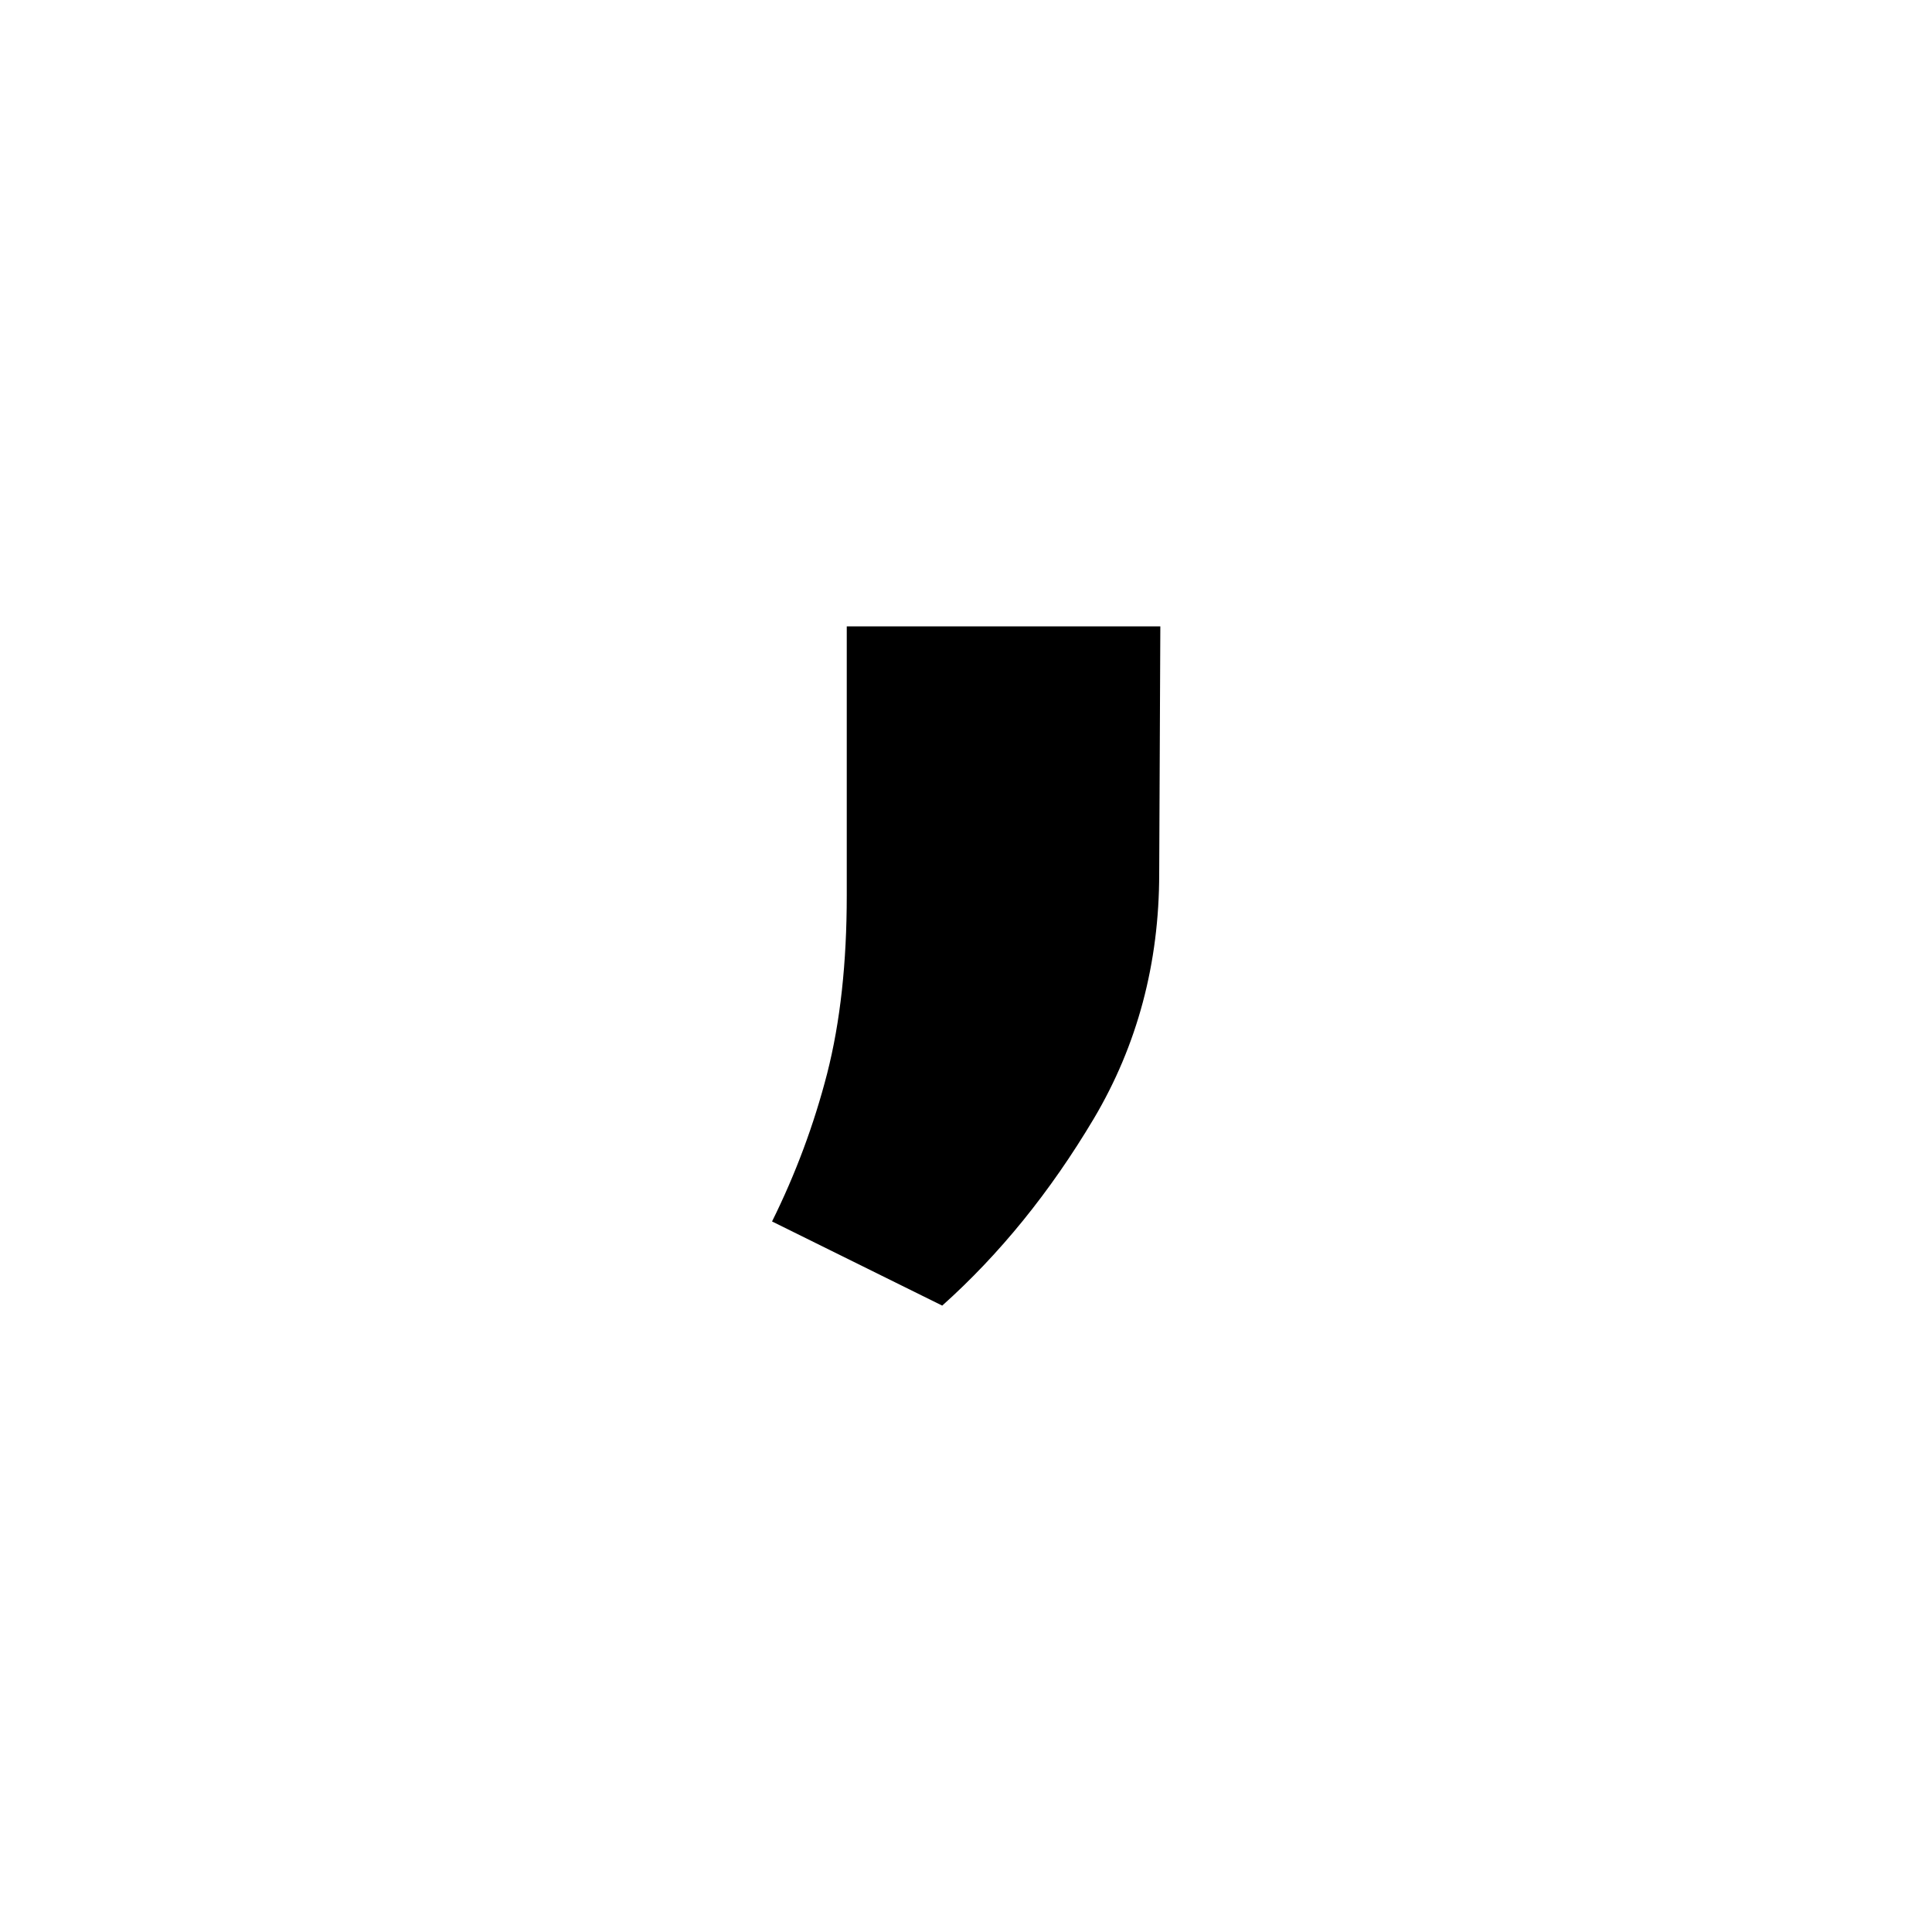 <svg id="Layer_2_00000052822314936034634760000013556511441935062717_" enable-background="new 0 0 512 512" viewBox="0 0 512 512" xmlns="http://www.w3.org/2000/svg"><g id="Icon"><path id="_34" d="m249.7 346-45.1-22.3c6.2-12.5 11.1-25.6 14.6-39.2 3.5-13.7 5.2-29.4 5.2-47.2v-71.3h83.1l-.3 65.5c0 23.8-5.8 45.5-17.3 64.9-11.6 19.5-25 36-40.2 49.6z"/></g></svg>